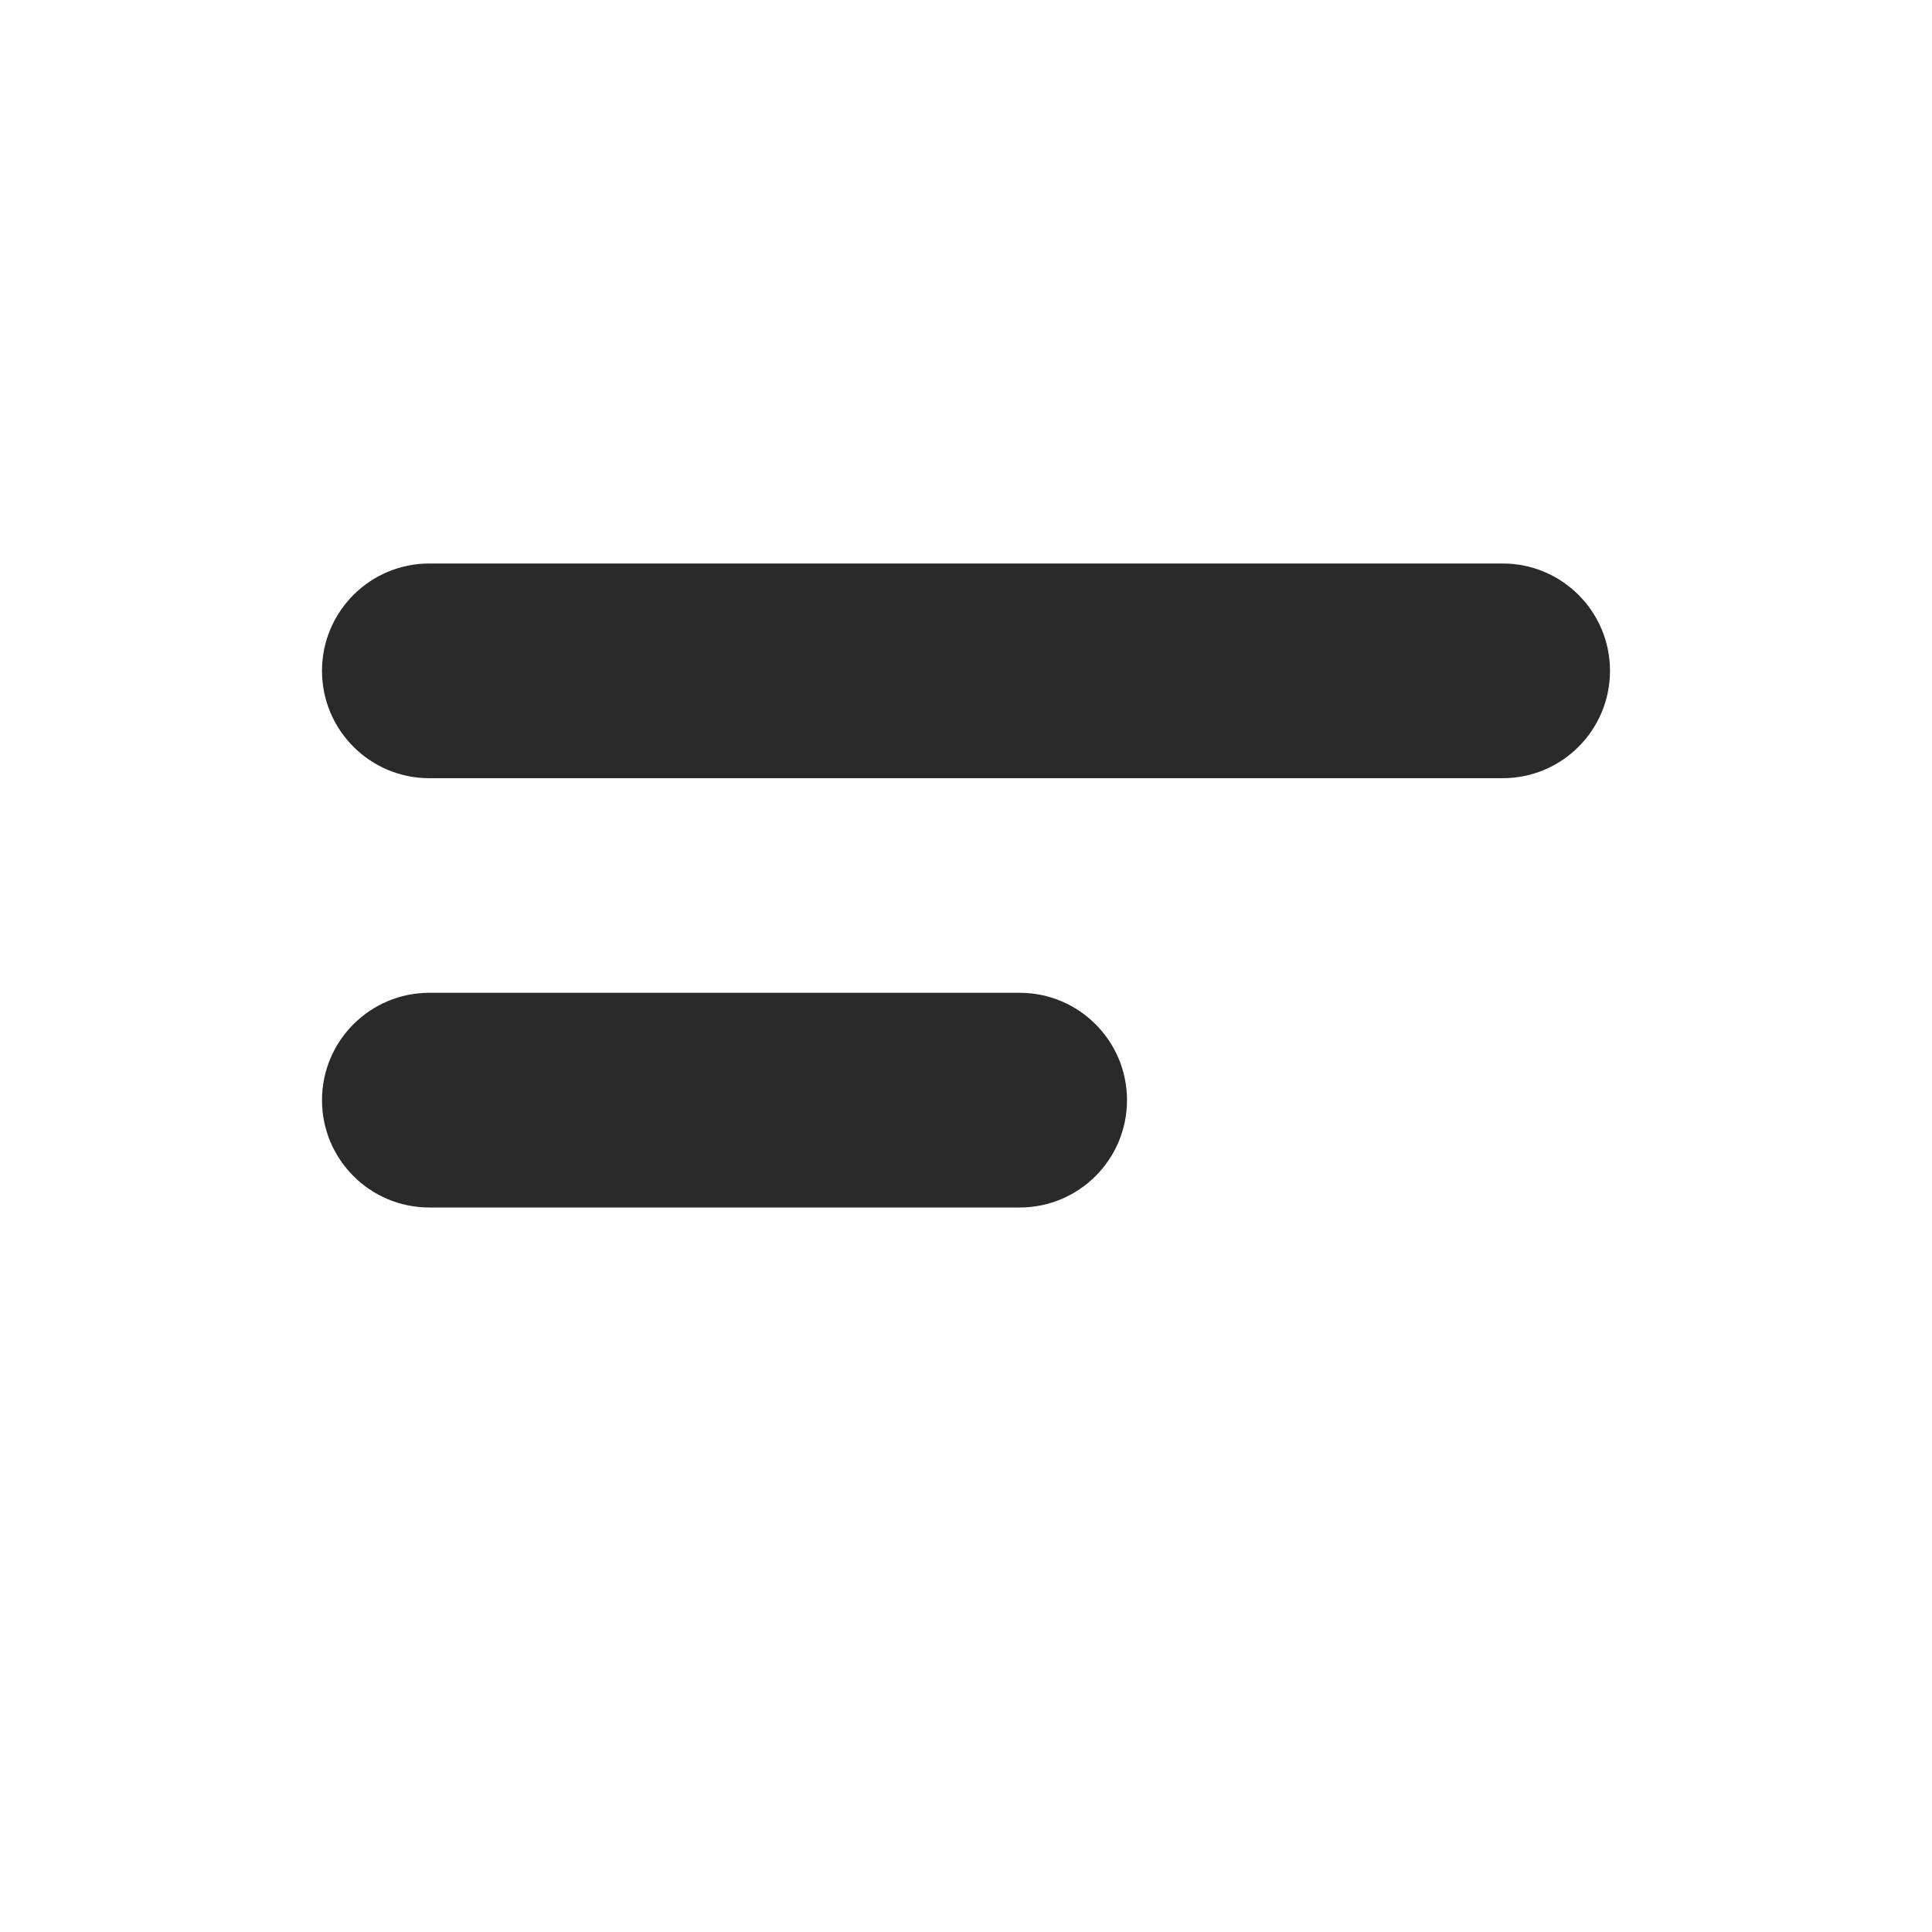 <svg width="24" height="24" viewBox="0 0 24 24" fill="none" xmlns="http://www.w3.org/2000/svg">
<path d="M4 8.333C4 7.597 4.597 7 5.333 7H18.667C19.403 7 20 7.597 20 8.333C20 9.07 19.403 9.667 18.667 9.667H5.333C4.597 9.667 4 9.07 4 8.333ZM4 13.667C4 12.93 4.597 12.333 5.333 12.333H12.667C13.403 12.333 14 12.93 14 13.667C14 14.403 13.403 15 12.667 15H5.333C4.597 15 4 14.403 4 13.667Z" fill="#2A2A2A"/>
</svg>
